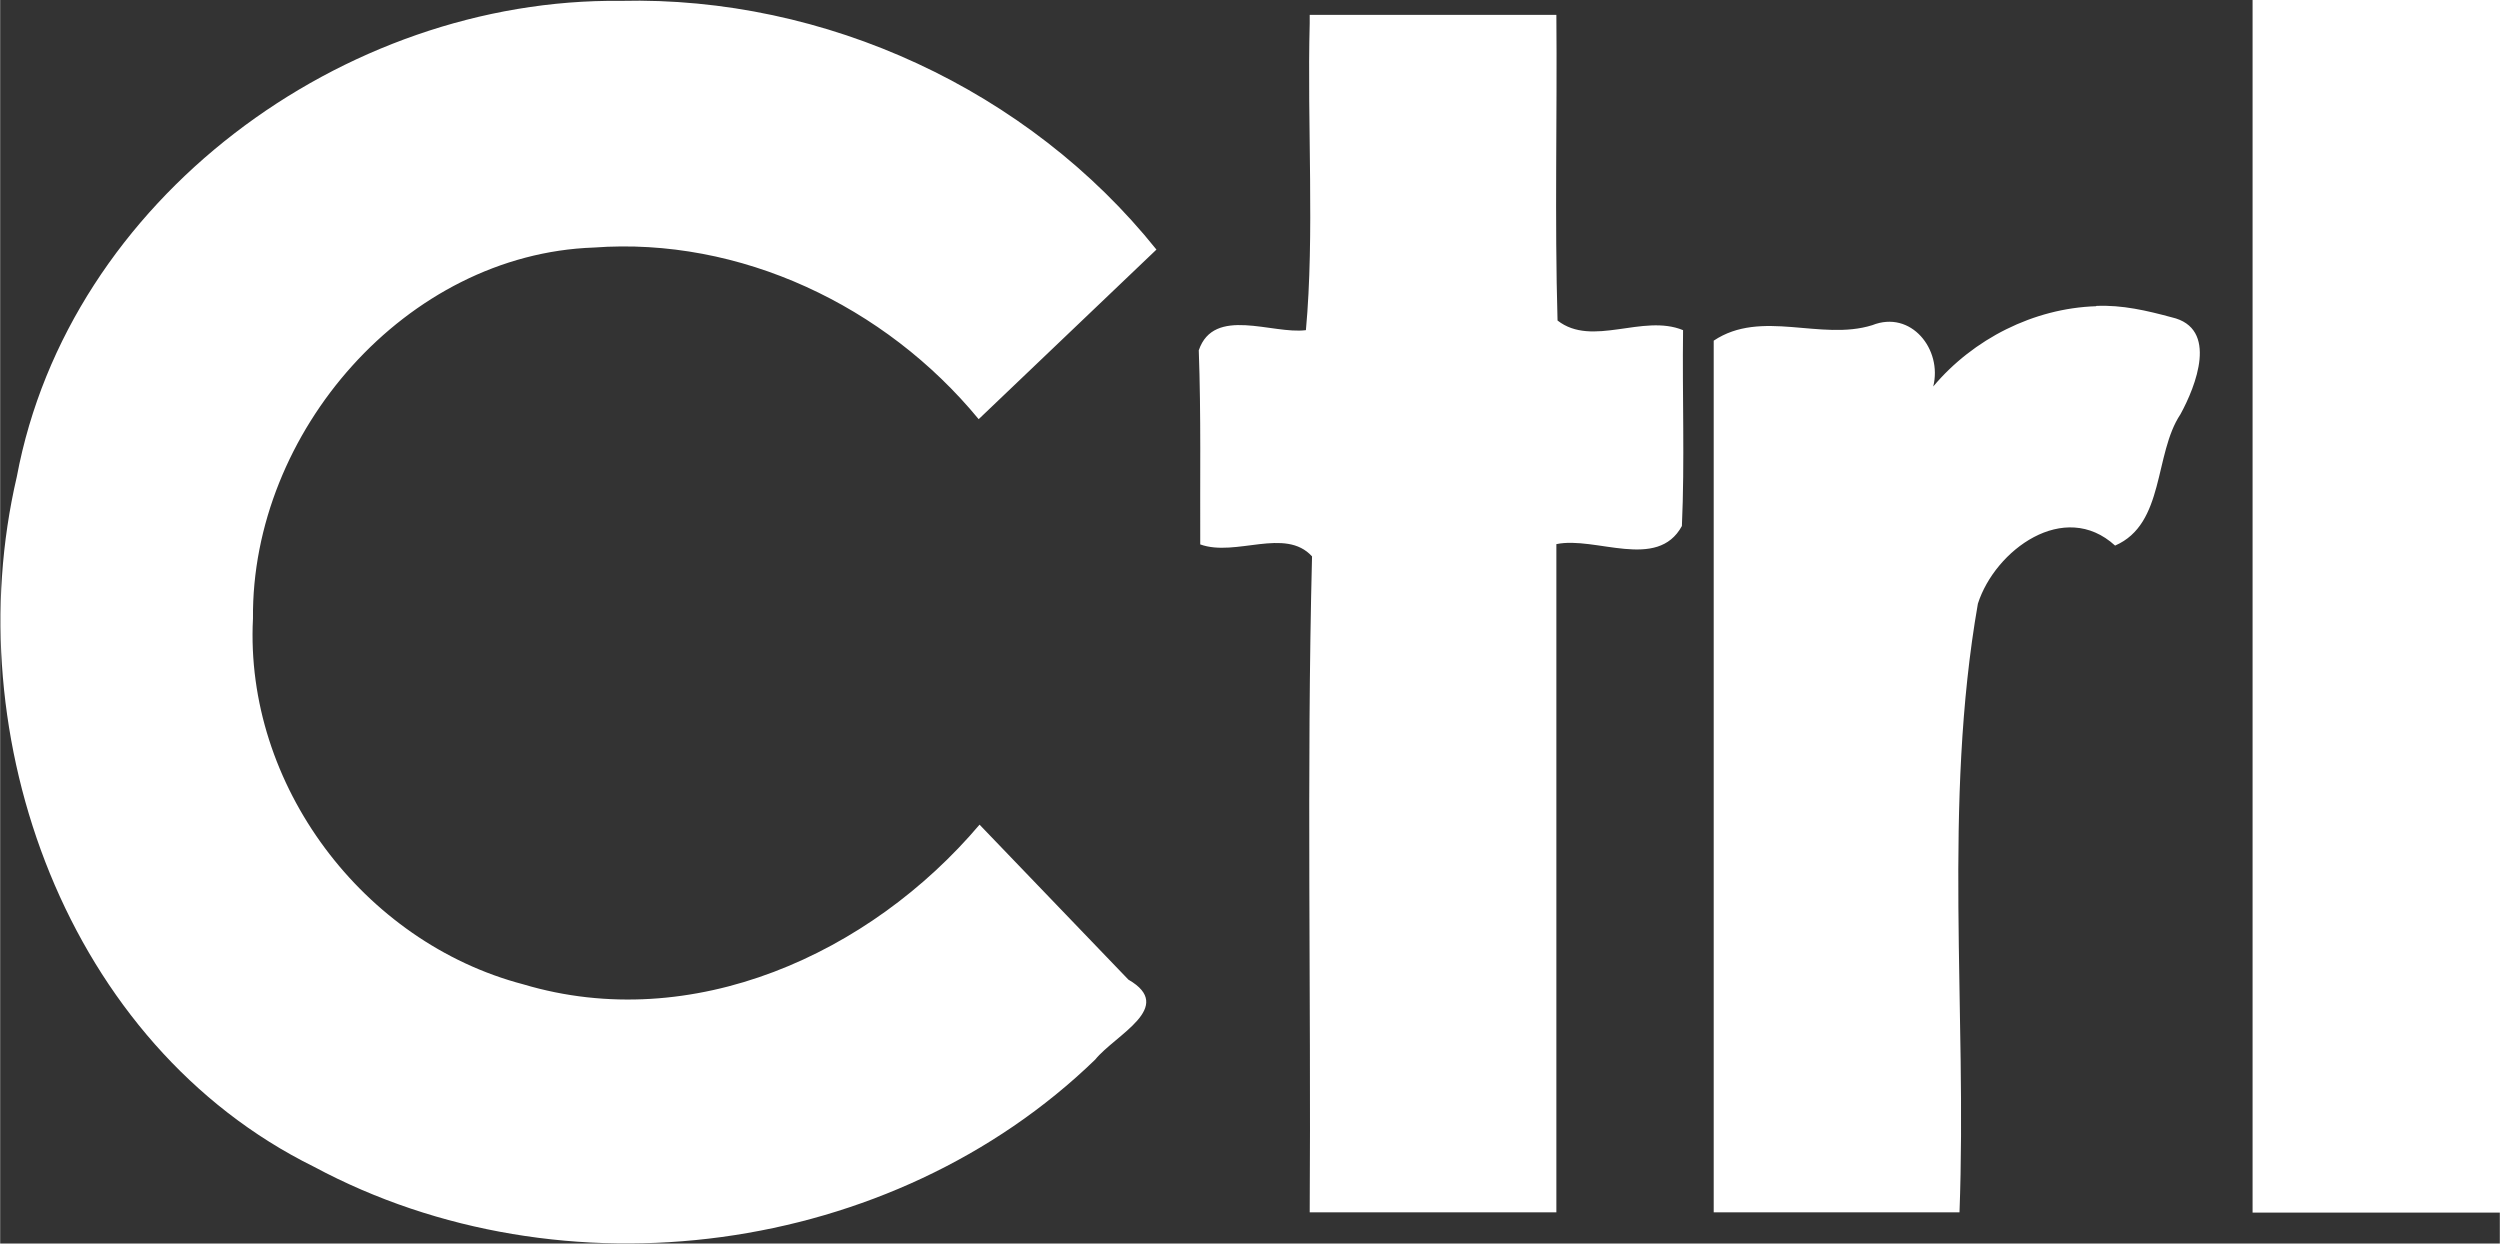 <?xml version="1.0" encoding="UTF-8"?>
<svg width="32.365" height="16.099" version="1.1" viewBox="0 0 8.563 4.26" xmlns="http://www.w3.org/2000/svg">
 <rect x="0" y="0" width="8.563" height="4.26" fill="#333333" stroke="none"/>
 <g transform="translate(-45.444 -39.967)">
  <path d="m53.16 39.996v4.125h0.848v-4.154h-0.848v0.029zm-5.59-0.026c-0.95-0.011-1.891 0.679-2.069 1.63-0.208 0.891 0.171 1.946 1.018 2.364 0.852 0.457 1.98 0.307 2.676-0.367 0.07-0.086 0.277-0.18 0.114-0.274-0.17-0.177-0.34-0.354-0.51-0.531-0.375 0.443-0.984 0.72-1.563 0.547-0.549-0.144-0.955-0.684-0.926-1.253-0.006-0.638 0.525-1.249 1.168-1.271 0.5-0.037 0.998 0.199 1.318 0.588 0.203-0.194 0.406-0.387 0.609-0.581-0.438-0.547-1.135-0.869-1.835-0.852zm2.36 0.077c-0.009 0.346 0.017 0.724-0.013 1.051-0.115 0.015-0.315-0.083-0.367 0.069 0.008 0.221 0.004 0.444 0.005 0.665 0.122 0.044 0.291-0.06 0.383 0.041-0.019 0.747-0.003 1.499-0.008 2.247h0.845v-2.289c0.134-0.028 0.346 0.092 0.43-0.062 0.01-0.223 0.001-0.448 0.004-0.671-0.138-0.057-0.311 0.06-0.43-0.033-0.01-0.348-0.001-0.698-0.004-1.047h-0.845v0.029zm2.694 0.969c-0.214 0.007-0.421 0.112-0.558 0.275 0.032-0.127-0.076-0.263-0.209-0.21-0.176 0.055-0.38-0.056-0.543 0.053v2.986h0.842c0.026-0.694-0.057-1.399 0.063-2.085 0.059-0.184 0.296-0.358 0.47-0.199 0.171-0.074 0.133-0.314 0.224-0.45 0.052-0.095 0.132-0.295-0.03-0.332-0.085-0.023-0.17-0.043-0.259-0.039z" fill="#fff" style="font-feature-settings:normal;font-variant-caps:normal;font-variant-ligatures:normal;font-variant-numeric:normal"/>
 </g>
</svg>
